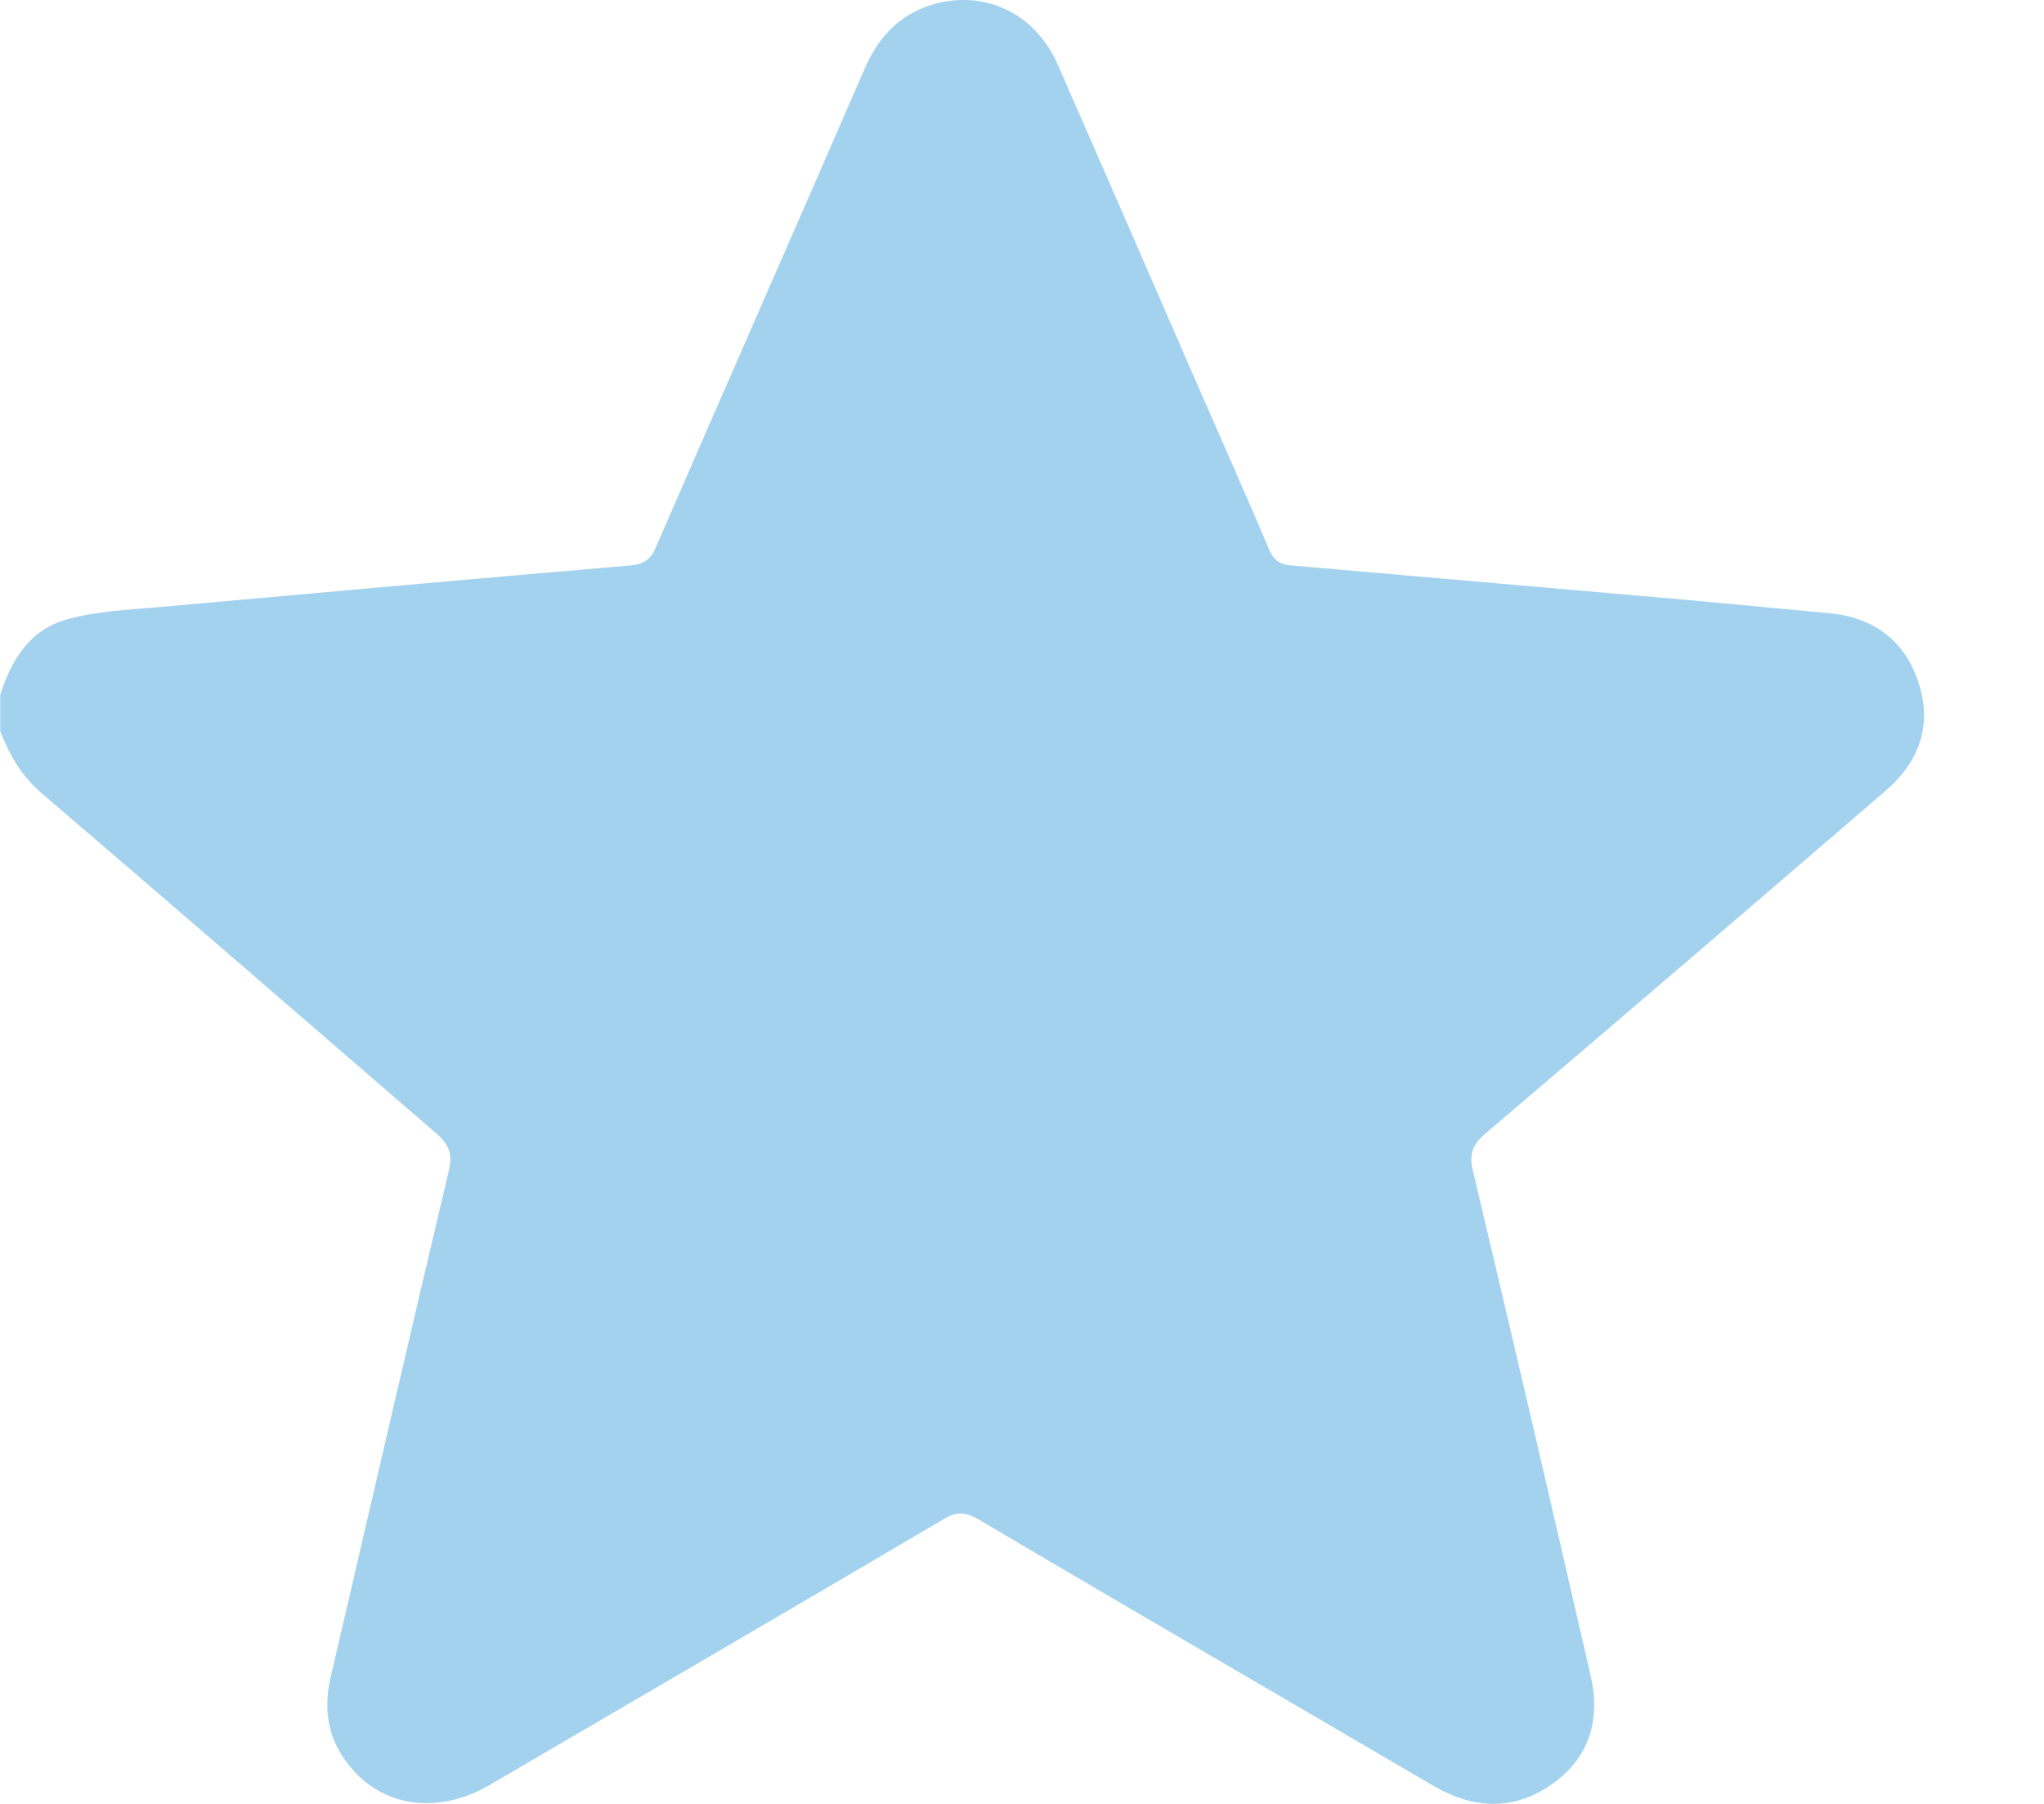 <svg width="17" height="15" viewBox="0 0 17 15" fill="none" xmlns="http://www.w3.org/2000/svg">
<path d="M0.002 5.778C0.094 5.486 0.249 5.234 0.559 5.15C0.8 5.082 1.058 5.071 1.316 5.049C2.63 4.931 3.938 4.813 5.252 4.701C5.355 4.69 5.413 4.65 5.453 4.555C6.027 3.231 6.612 1.907 7.186 0.583C7.3 0.314 7.478 0.117 7.771 0.033C8.201 -0.085 8.614 0.117 8.798 0.538C9.188 1.43 9.578 2.322 9.968 3.22C10.164 3.669 10.364 4.117 10.554 4.566C10.588 4.65 10.64 4.695 10.732 4.701C11.695 4.785 12.659 4.869 13.623 4.953C14.151 4.998 14.679 5.049 15.213 5.099C15.58 5.133 15.838 5.324 15.953 5.666C16.073 6.019 15.97 6.328 15.683 6.575C14.576 7.529 13.469 8.477 12.355 9.425C12.258 9.509 12.218 9.582 12.246 9.717C12.579 11.119 12.906 12.522 13.227 13.924C13.314 14.289 13.227 14.609 12.912 14.833C12.596 15.057 12.264 15.046 11.931 14.855C10.668 14.115 9.4 13.38 8.138 12.634C8.029 12.572 7.954 12.566 7.845 12.634C6.589 13.374 5.327 14.109 4.07 14.844C3.645 15.091 3.181 15.029 2.905 14.682C2.727 14.463 2.687 14.216 2.75 13.947C3.077 12.544 3.399 11.142 3.732 9.739C3.766 9.599 3.737 9.515 3.622 9.419C2.532 8.477 1.436 7.529 0.335 6.586C0.174 6.446 0.077 6.272 0.002 6.081C0.002 5.98 0.002 5.879 0.002 5.778Z" fill="#A3D2EE"/>
</svg>
